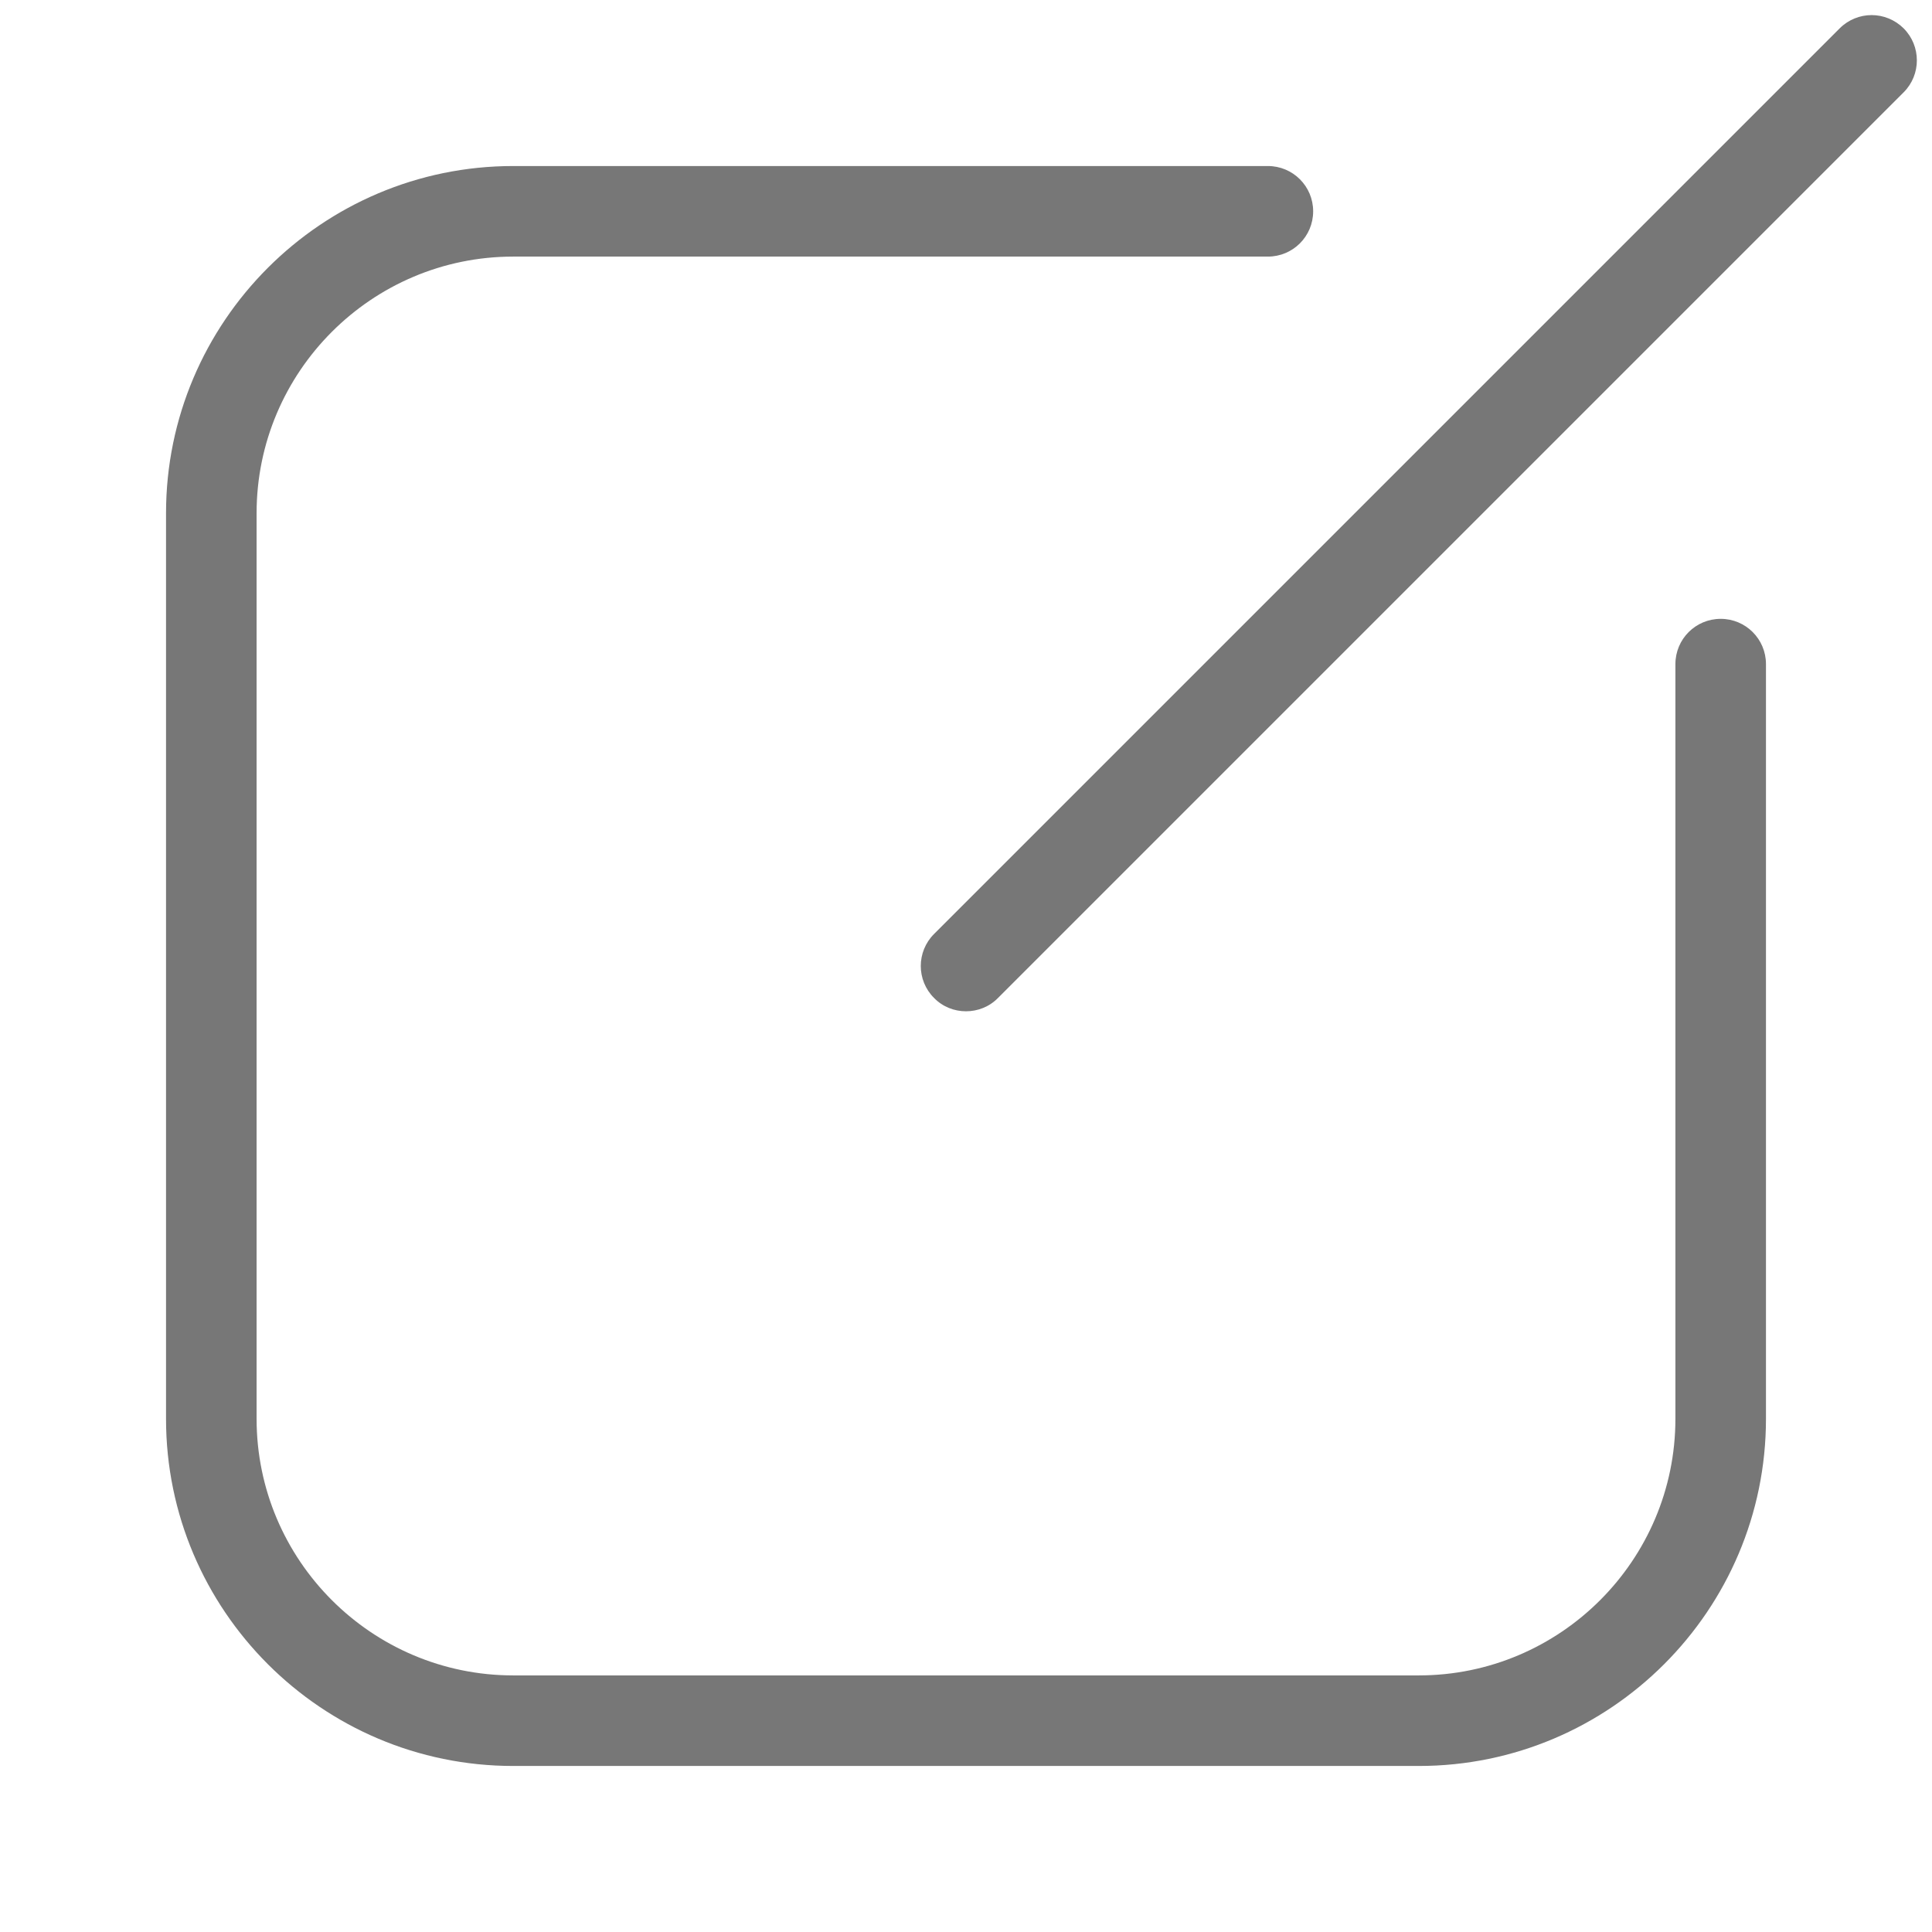 <?xml version="1.0" encoding="UTF-8"?>
<svg xmlns="http://www.w3.org/2000/svg" xmlns:xlink="http://www.w3.org/1999/xlink" viewBox="0 0 128 128" width="128px" height="128px">
<g id="surface249340880">
<path style=" stroke:none;fill-rule:nonzero;fill:rgb(46.667%,46.667%,46.667%);fill-opacity:1;" d="M 124 1 C 123.234 1 122.465 1.297 121.883 1.879 L 61.883 61.879 C 60.711 63.051 60.711 64.949 61.883 66.117 C 62.461 66.711 63.23 67 64 67 C 64.77 67 65.539 66.711 66.121 66.117 L 126.121 6.117 C 127.289 4.949 127.289 3.051 126.121 1.879 C 125.535 1.297 124.766 1 124 1 Z M 34 11 C 21.32 11 11 21.32 11 34 L 11 94 C 11 106.68 21.32 117 34 117 L 94 117 C 106.68 117 117 106.68 117 94 L 117 44 C 117 42.34 115.66 41 114 41 C 112.34 41 111 42.34 111 44 L 111 94 C 111 103.371 103.371 111 94 111 L 34 111 C 24.629 111 17 103.371 17 94 L 17 34 C 17 24.629 24.629 17 34 17 L 84 17 C 85.66 17 87 15.66 87 14 C 87 12.34 85.66 11 84 11 Z M 34 11 "/>
</g>
</svg>
